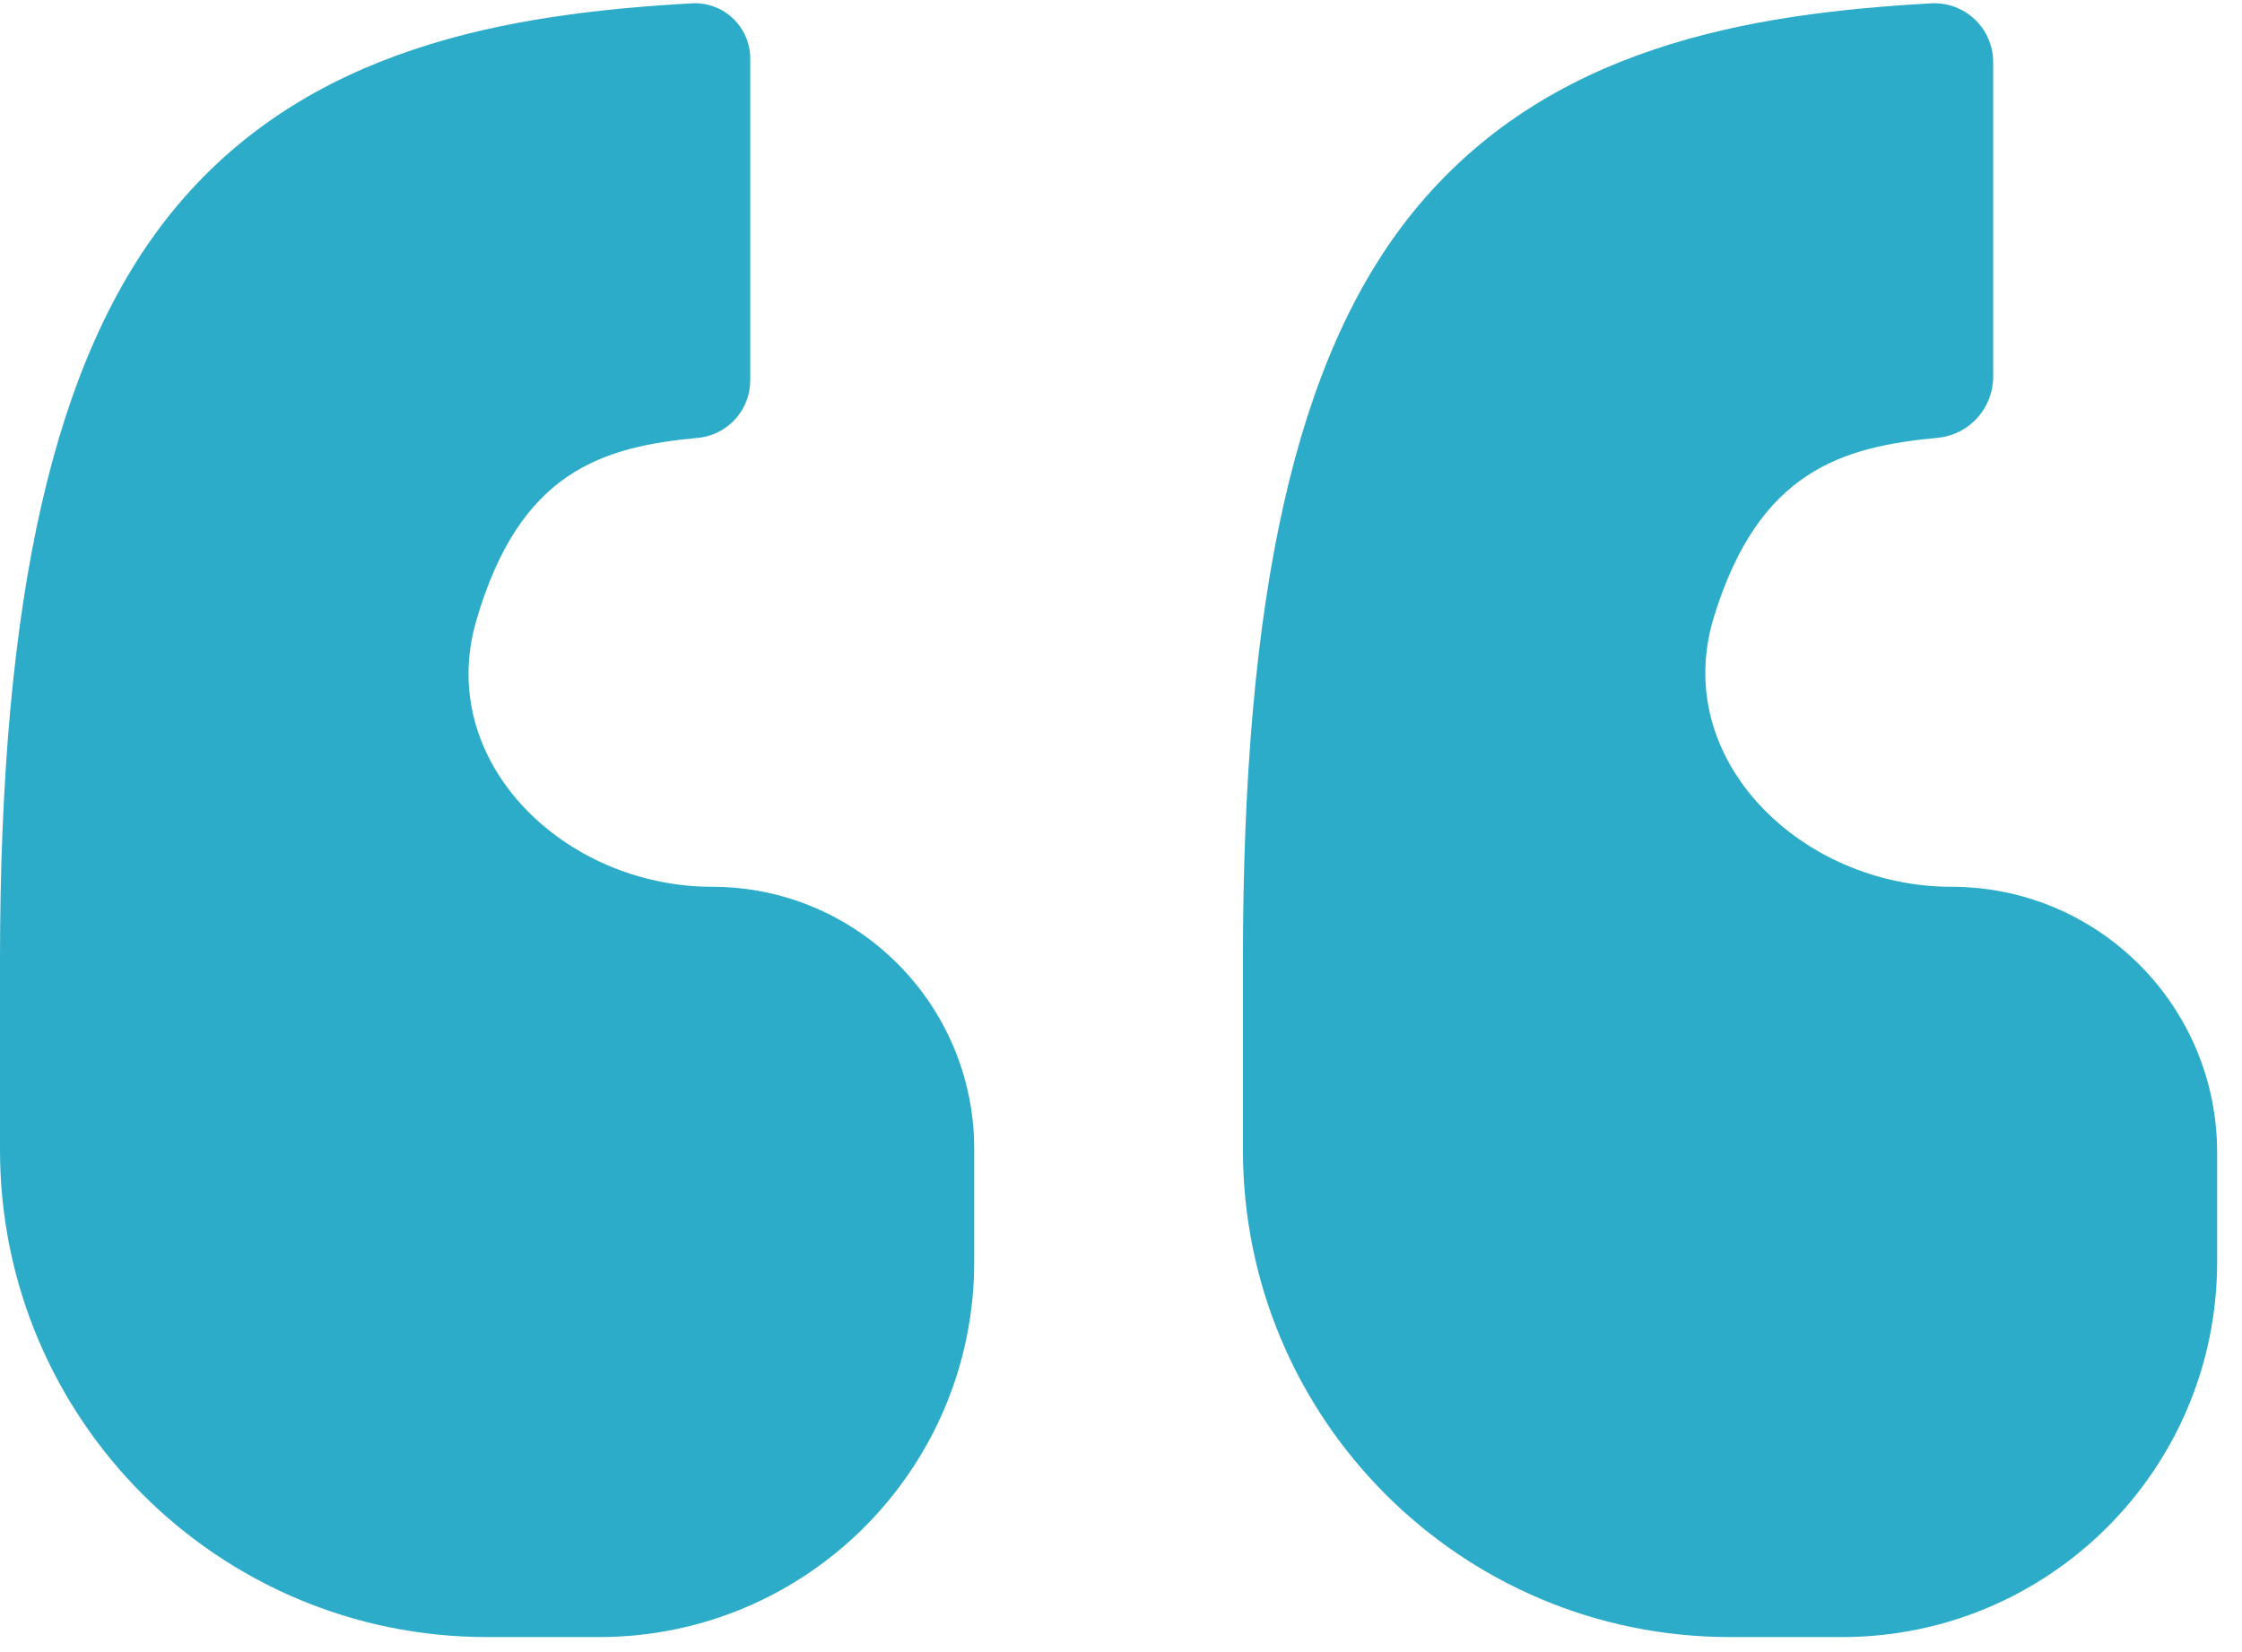<svg width="57" height="42" viewBox="0 0 57 42" fill="none" xmlns="http://www.w3.org/2000/svg">
<path d="M56.368 29.3C56.368 25.569 53.343 22.544 49.612 22.544C45.819 22.544 42.463 19.328 43.57 15.7C44.708 11.969 46.831 11.351 49.306 11.126C50.087 11.029 50.674 10.365 50.674 9.577L50.674 1.58C50.674 0.721 49.954 0.039 49.097 0.085C44.462 0.345 39.337 1.181 35.918 5.401C32.922 9.101 31.6 15.146 31.6 24.424L31.6 29.234C31.6 36.074 37.145 41.618 43.984 41.618L46.831 41.618C52.098 41.618 56.368 37.348 56.368 32.081L56.368 29.3Z" fill="#2CACC8"/>
<path d="M15.231 41.618C20.498 41.618 24.768 37.348 24.768 32.081L24.768 29.21C24.768 25.528 21.784 22.544 18.102 22.544C14.36 22.544 11.064 19.379 12.107 15.784C13.212 11.979 15.303 11.353 17.796 11.126C18.528 11.029 19.074 10.405 19.074 9.668L19.074 1.489C19.074 0.681 18.395 0.039 17.587 0.085C12.952 0.345 7.782 1.181 4.363 5.401C1.367 9.101 1.29445e-05 15.146 1.37557e-05 24.424L1.41762e-05 29.234C1.47741e-05 36.074 5.544 41.618 12.384 41.618L15.231 41.618Z" fill="#2CACC8"/>
</svg>
